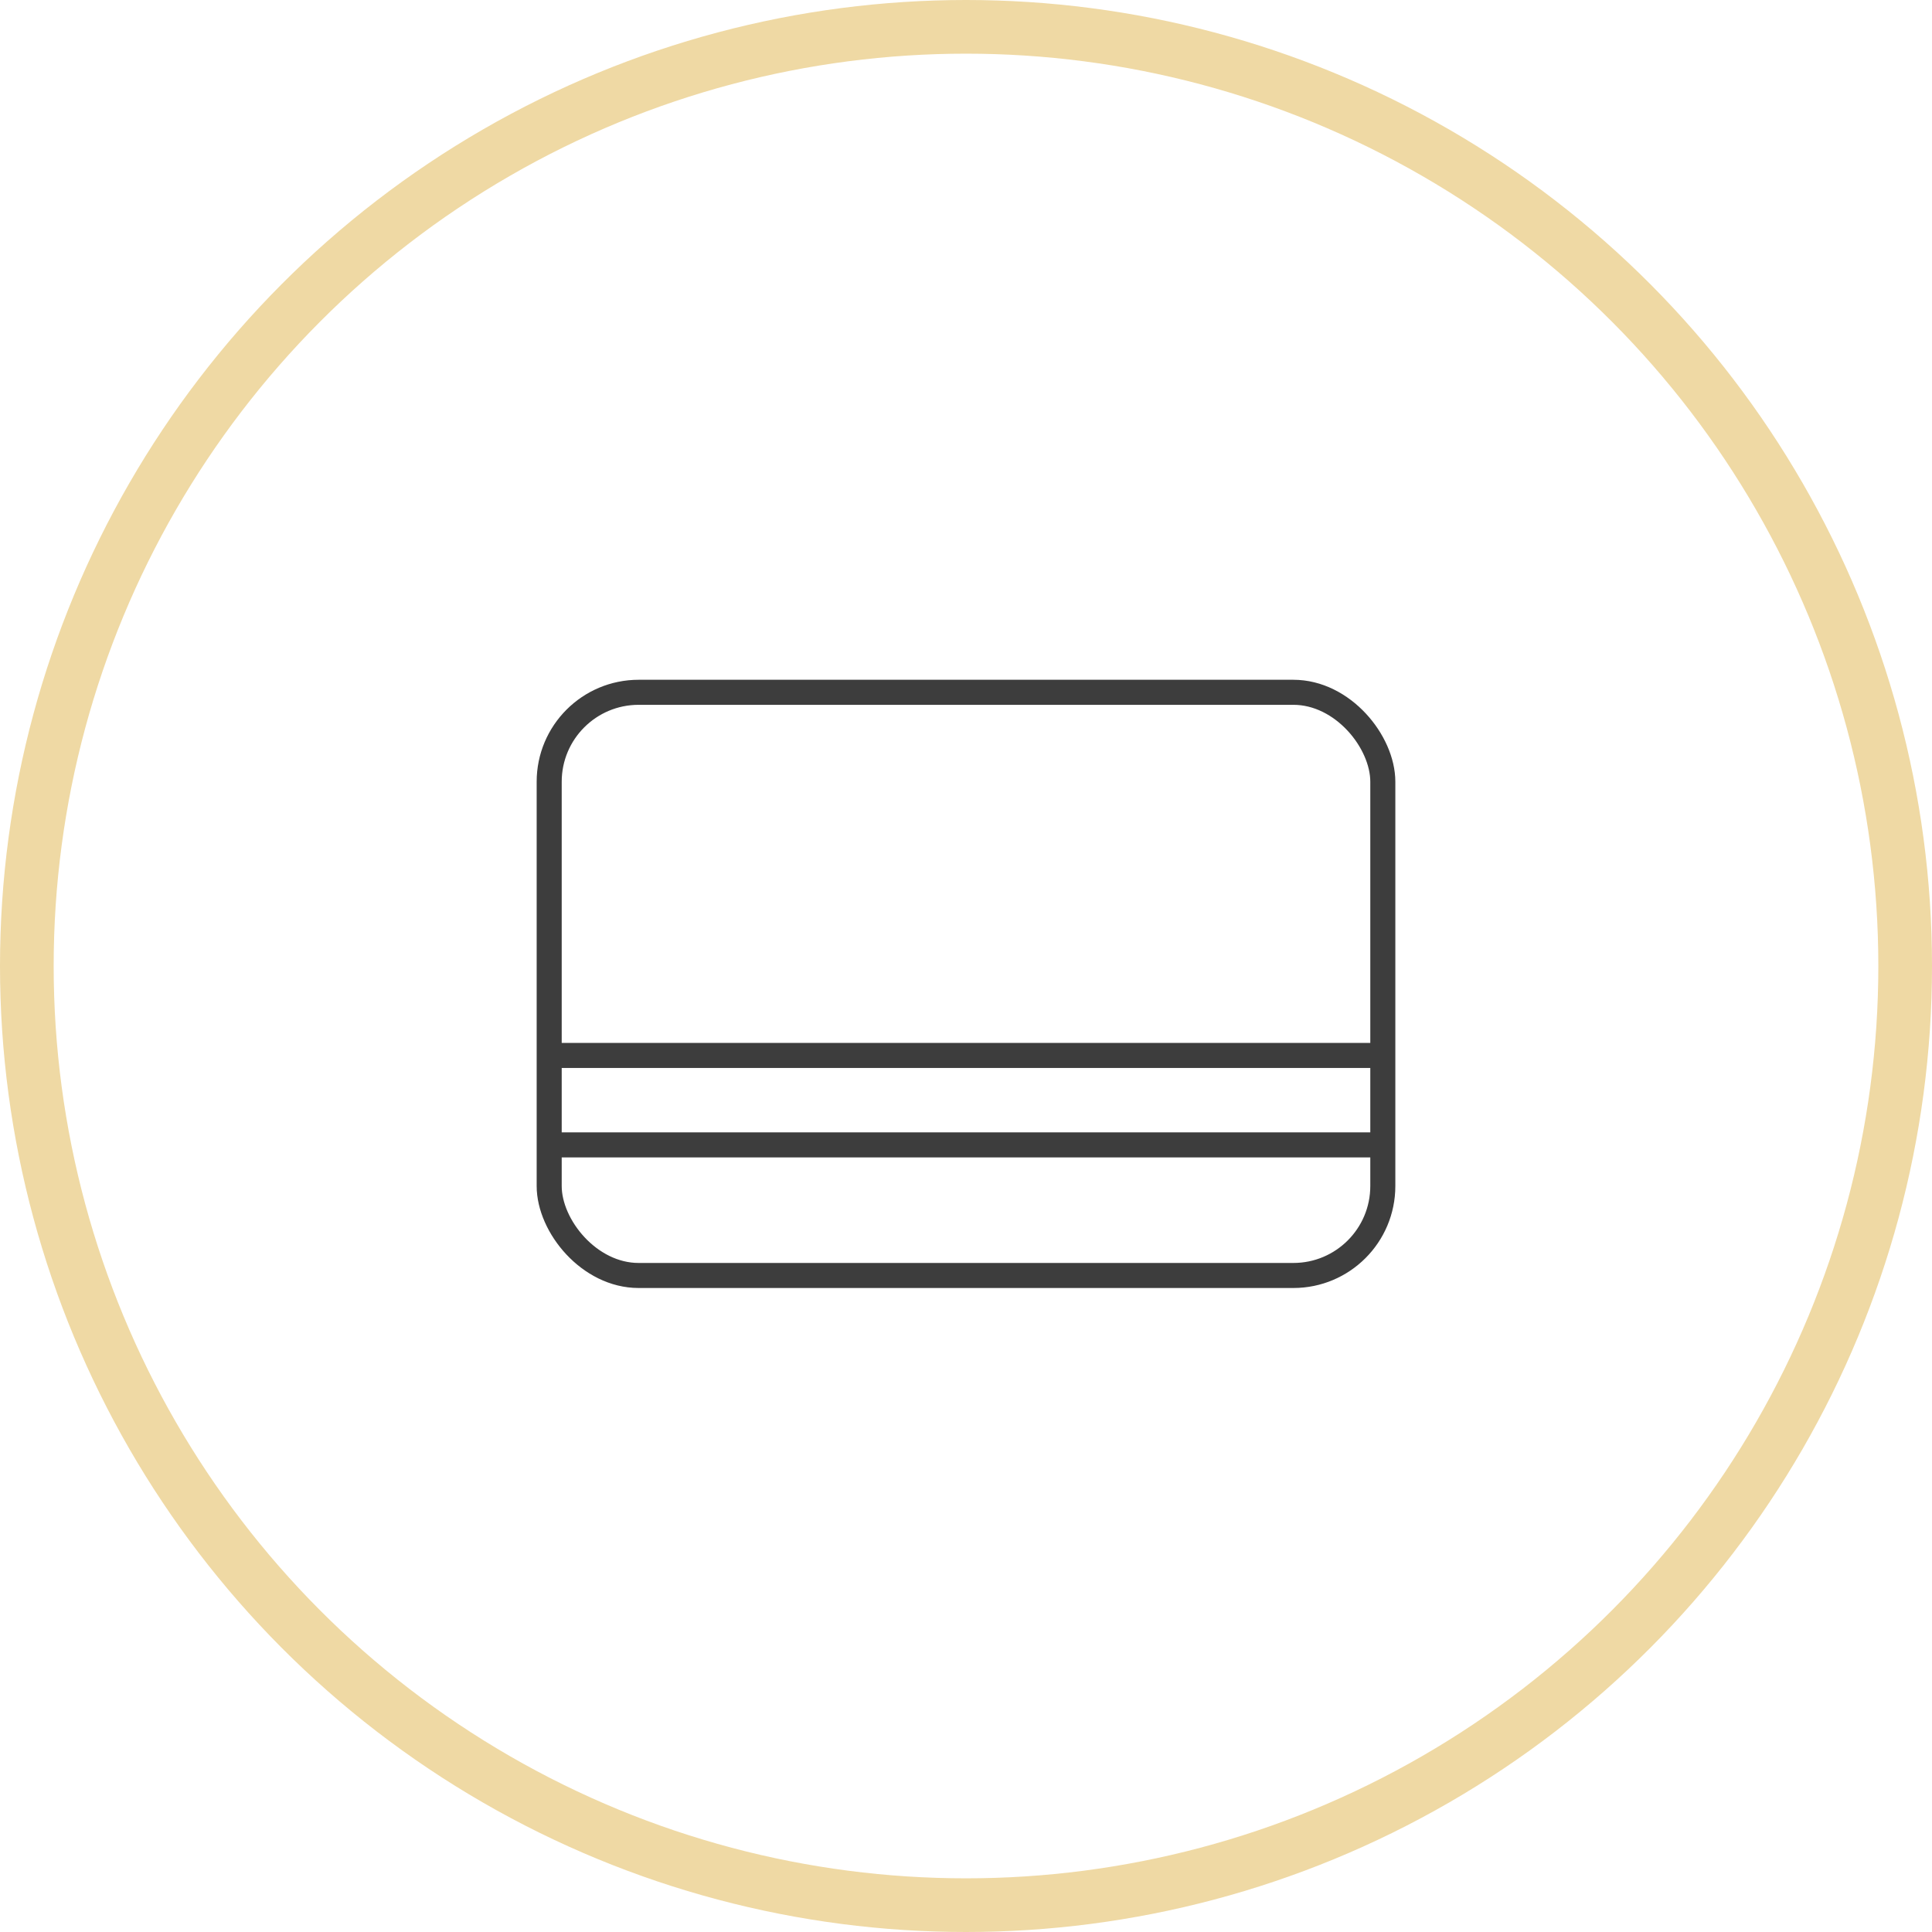 <svg xmlns="http://www.w3.org/2000/svg" width="108" height="108" viewBox="0 0 108 108">
    <g fill="none" fill-rule="evenodd">
        <circle cx="54" cy="54" r="52.5" stroke="#EFD9A4" stroke-width="3"/>
        <rect width="46.6" height="32.6" x="30.7" y="38.7" stroke="#3D3D3D" stroke-width="1.4" rx="5"/>
        <path stroke="#3D3D3D" stroke-width="1.4" d="M31 59h46.01M31 64h46"/>
    </g>
</svg>

